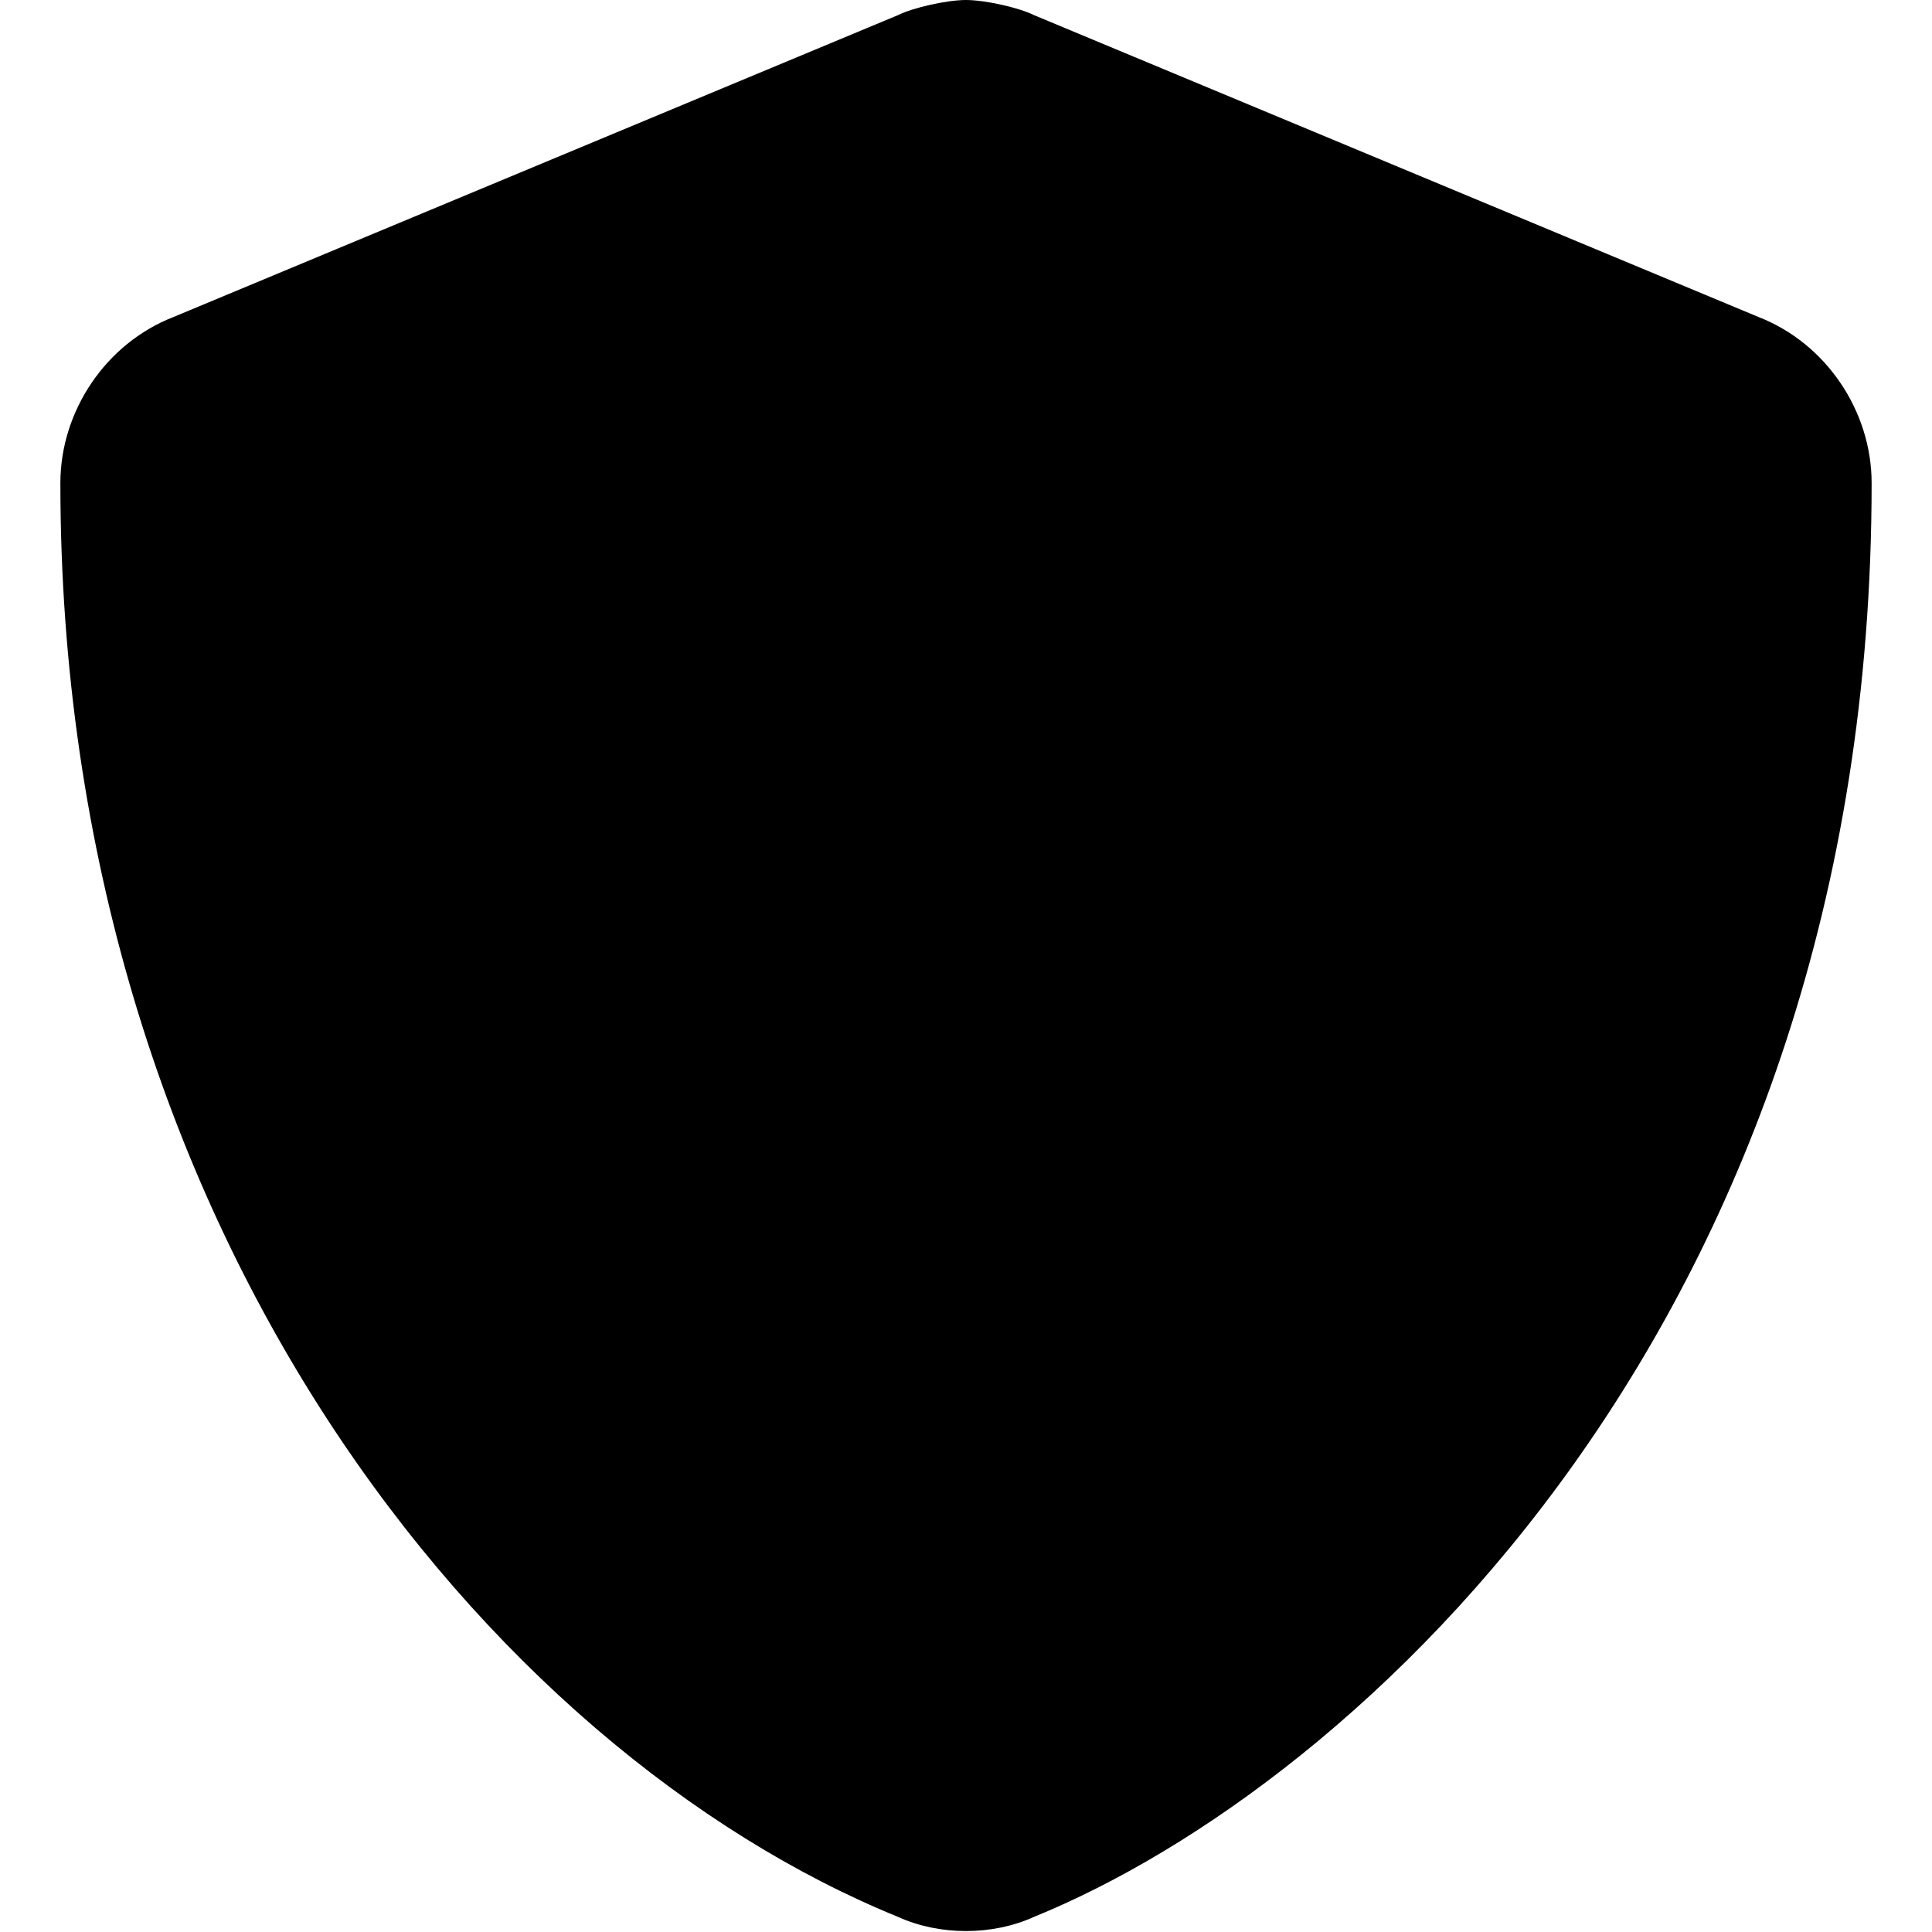 <svg xmlns="http://www.w3.org/2000/svg" viewBox="0 0 512 512"><!-- Font Awesome Pro 6.0.0-alpha1 by @fontawesome - https://fontawesome.com License - https://fontawesome.com/license (Commercial License) --><path d="M496 128C496 349 360 473 274 508C263 513 249 513 238 508C130 464 16 326 16 128C16 109 28 91 46 84L238 4C242 2 251 0 256 0C261 0 270 2 274 4L466 84C484 91 496 109 496 128Z"/></svg>